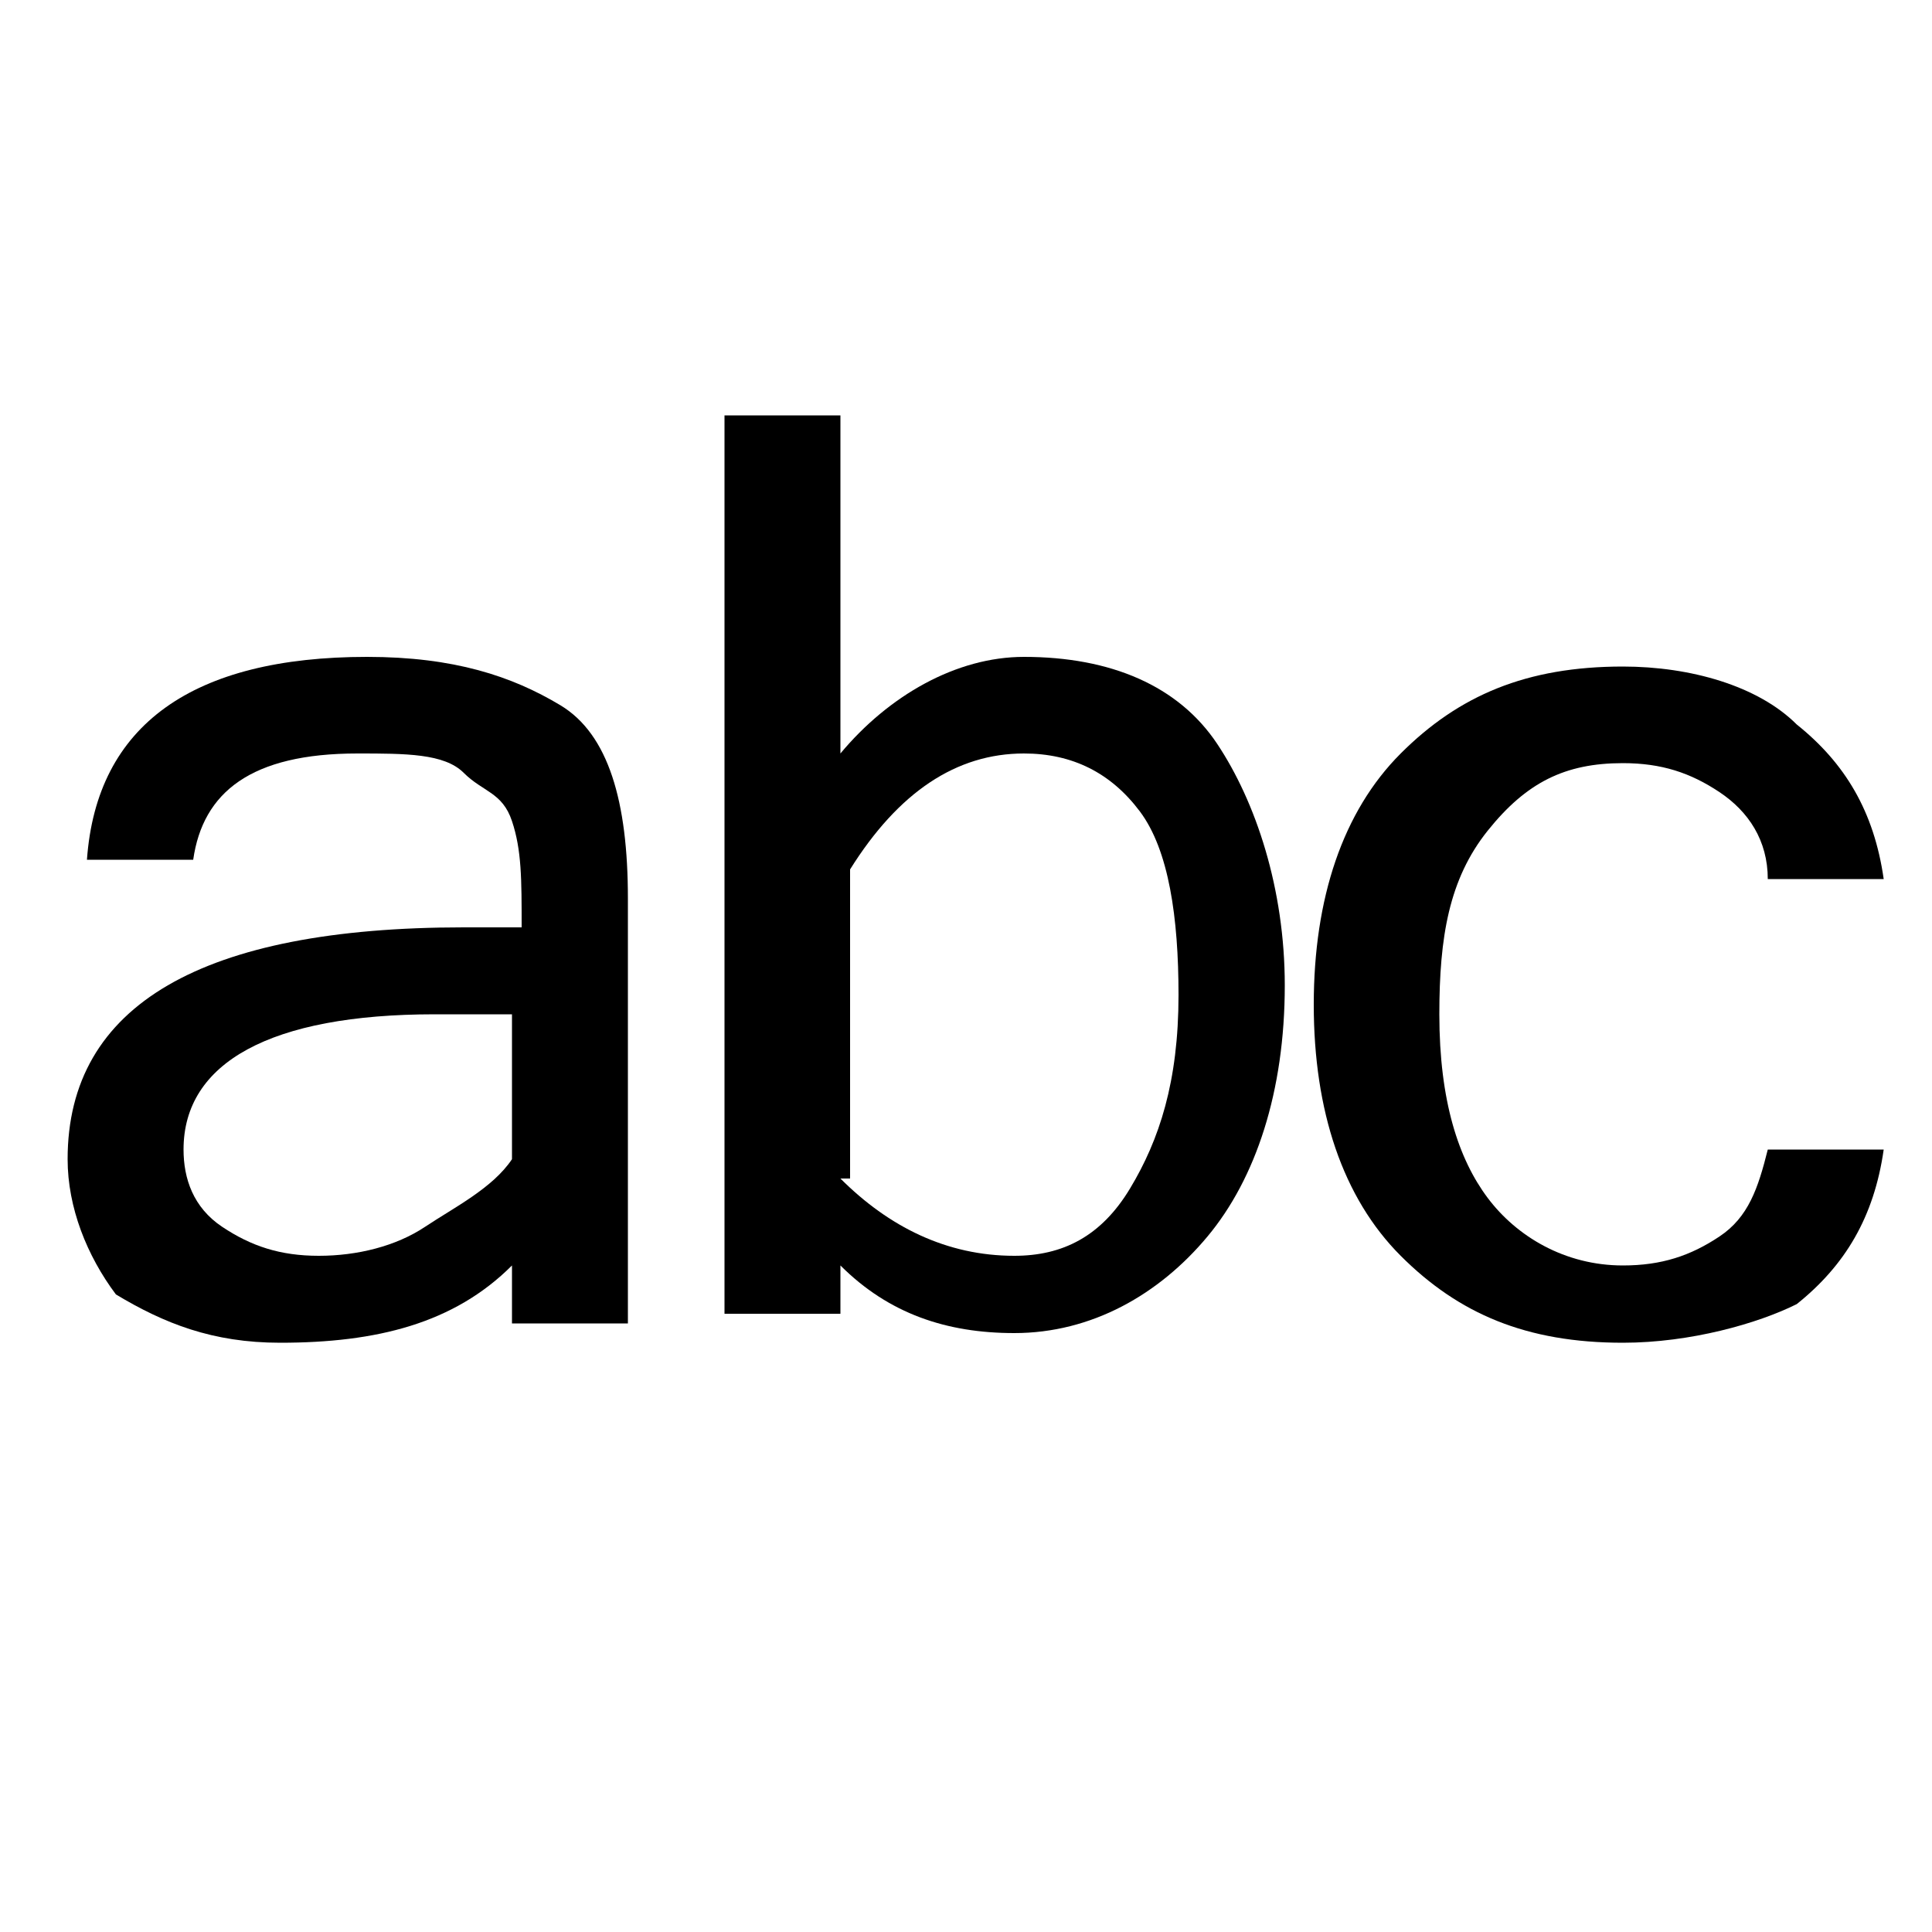 <?xml version="1.0" encoding="UTF-8"?>
<!DOCTYPE svg PUBLIC "-//W3C//DTD SVG 1.1//EN" "http://www.w3.org/Graphics/SVG/1.1/DTD/svg11.dtd">
<svg xmlns="http://www.w3.org/2000/svg" xmlns:xlink="http://www.w3.org/1999/xlink" version="1.2" baseProfile="tiny" xml:space="preserve" viewBox="0 20 20 20">
    <path class="d-svg-icons d-svg-icons_text" d="M5.3,33.1c-0.6,0.6-1.4,0.8-2.4,0.8c-0.7,0-1.2-0.2-1.7-0.5C0.9,33,0.7,32.5,0.7,32c0-1.6,1.4-2.4,4.1-2.4
h0.6c0-0.5,0-0.8-0.1-1.1S5,28.2,4.8,28s-0.6-0.2-1.1-0.2c-1.1,0-1.6,0.4-1.7,1.1H0.9c0.1-1.4,1.1-2.1,2.9-2.1
c0.9,0,1.5,0.2,2,0.5s0.7,1,0.7,2v4.4H5.3V33.1z M5.3,32v-1.5H4.5c-1.7,0-2.6,0.5-2.6,1.4c0,0.3,0.1,0.6,0.4,0.8
c0.3,0.2,0.6,0.3,1,0.3c0.4,0,0.8-0.1,1.1-0.3S5.1,32.3,5.3,32z"/>
    <path class="d-svg-icons d-svg-icons_text" d="M8.7,27.8c0.5-0.6,1.2-1,1.9-1c0.9,0,1.6,0.3,2,0.9s0.7,1.5,0.7,2.5c0,1.1-0.3,2-0.8,2.6c-0.5,0.6-1.2,1-2,1
c-0.7,0-1.3-0.2-1.8-0.7v0.5H7.5v-9.3h1.2V27.8z M8.7,32.2c0.5,0.5,1.1,0.8,1.8,0.8c0.5,0,0.9-0.2,1.2-0.7s0.5-1.1,0.5-2
c0-0.8-0.1-1.5-0.4-1.9s-0.7-0.6-1.2-0.6c-0.7,0-1.3,0.4-1.8,1.2V32.2z"/>
    <path class="d-svg-icons d-svg-icons_text" d="M16.8,33.9c-1,0-1.7-0.3-2.3-0.9c-0.6-0.6-0.9-1.5-0.9-2.6c0-1.1,0.3-2,0.9-2.6s1.3-0.9,2.3-0.9
c0.7,0,1.4,0.2,1.8,0.6c0.5,0.4,0.8,0.9,0.9,1.6h-1.2c0-0.4-0.2-0.7-0.5-0.9c-0.3-0.2-0.6-0.3-1-0.3c-0.6,0-1,0.2-1.4,0.7
s-0.5,1.1-0.5,1.9c0,0.9,0.2,1.5,0.5,1.9s0.8,0.7,1.4,0.7c0.4,0,0.7-0.1,1-0.3c0.3-0.2,0.4-0.5,0.5-0.9h1.2
c-0.1,0.7-0.4,1.2-0.9,1.6C18.2,33.7,17.5,33.9,16.8,33.9z"/>
</svg>
